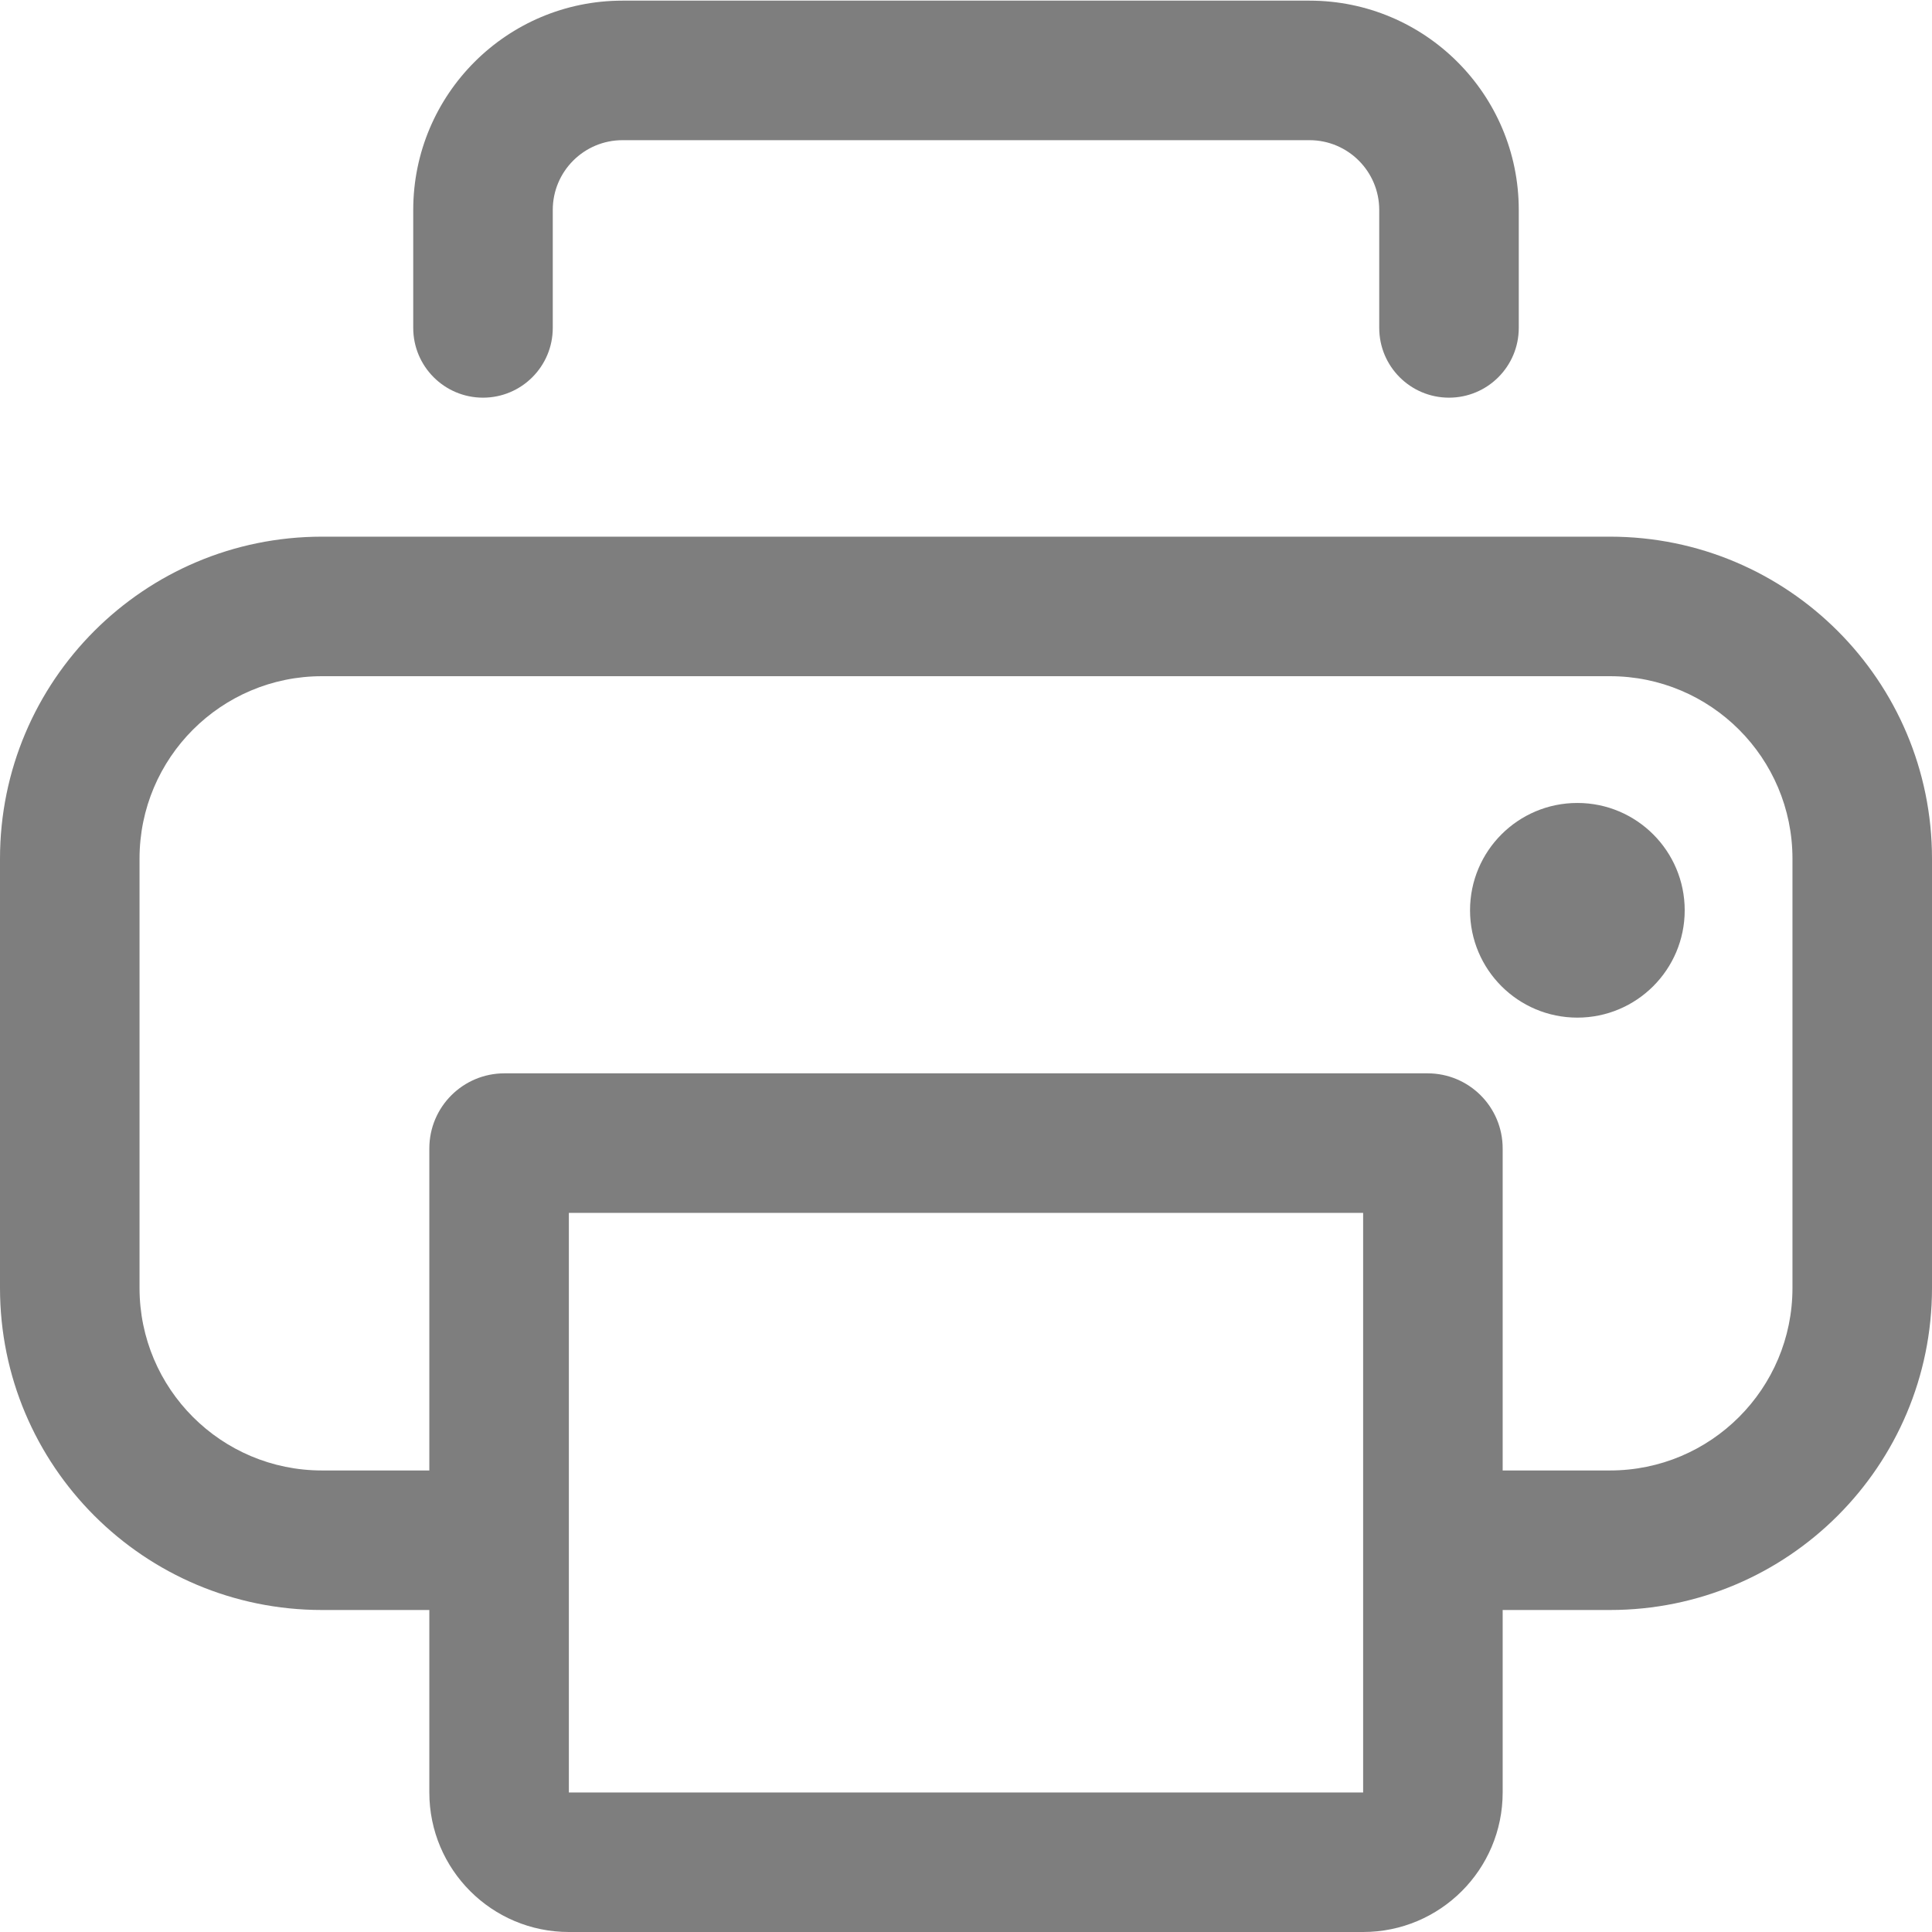 <svg width="18" height="18" viewBox="0 0 18 18" fill="none" xmlns="http://www.w3.org/2000/svg">
<path d="M5.8 0.006C4.723 0.006 3.85 0.879 3.85 1.956V3.055C3.85 3.414 4.141 3.705 4.5 3.705C4.859 3.705 5.15 3.414 5.15 3.055V1.956C5.15 1.597 5.441 1.306 5.8 1.306H12.2C12.559 1.306 12.85 1.597 12.85 1.956V3.055C12.85 3.414 13.141 3.705 13.5 3.705C13.859 3.705 14.15 3.414 14.15 3.055V1.956C14.15 0.879 13.277 0.006 12.2 0.006H5.8Z" fill="#7E7E7E"/>
<path d="M15.696 8.481C15.696 9.033 15.248 9.481 14.696 9.481C14.143 9.481 13.696 9.033 13.696 8.481C13.696 7.929 14.143 7.481 14.696 7.481C15.248 7.481 15.696 7.929 15.696 8.481Z" fill="#7E7E7E"/>
<path fill-rule="evenodd" clip-rule="evenodd" d="M14 16.7C14 17.418 13.418 18 12.7 18H5.3C4.582 18 4 17.418 4 16.7L4 15H3C1.343 15 0 13.657 0 12V8C0 6.343 1.343 5 3 5H15C16.657 5 18 6.343 18 8V12C18 13.657 16.657 15 15 15H14V16.7ZM12.7 16.7L5.3 16.7L5.3 11.3L12.7 11.3L12.7 16.7ZM14 13.7H15C15.939 13.7 16.7 12.939 16.7 12V8C16.7 7.061 15.939 6.3 15 6.3H3C2.061 6.3 1.3 7.061 1.3 8V12C1.3 12.939 2.061 13.7 3 13.7H4L4 10.7C4 10.313 4.313 10 4.7 10L13.3 10C13.687 10 14 10.313 14 10.7V13.7Z" fill="#7E7E7E"/>
</svg>
